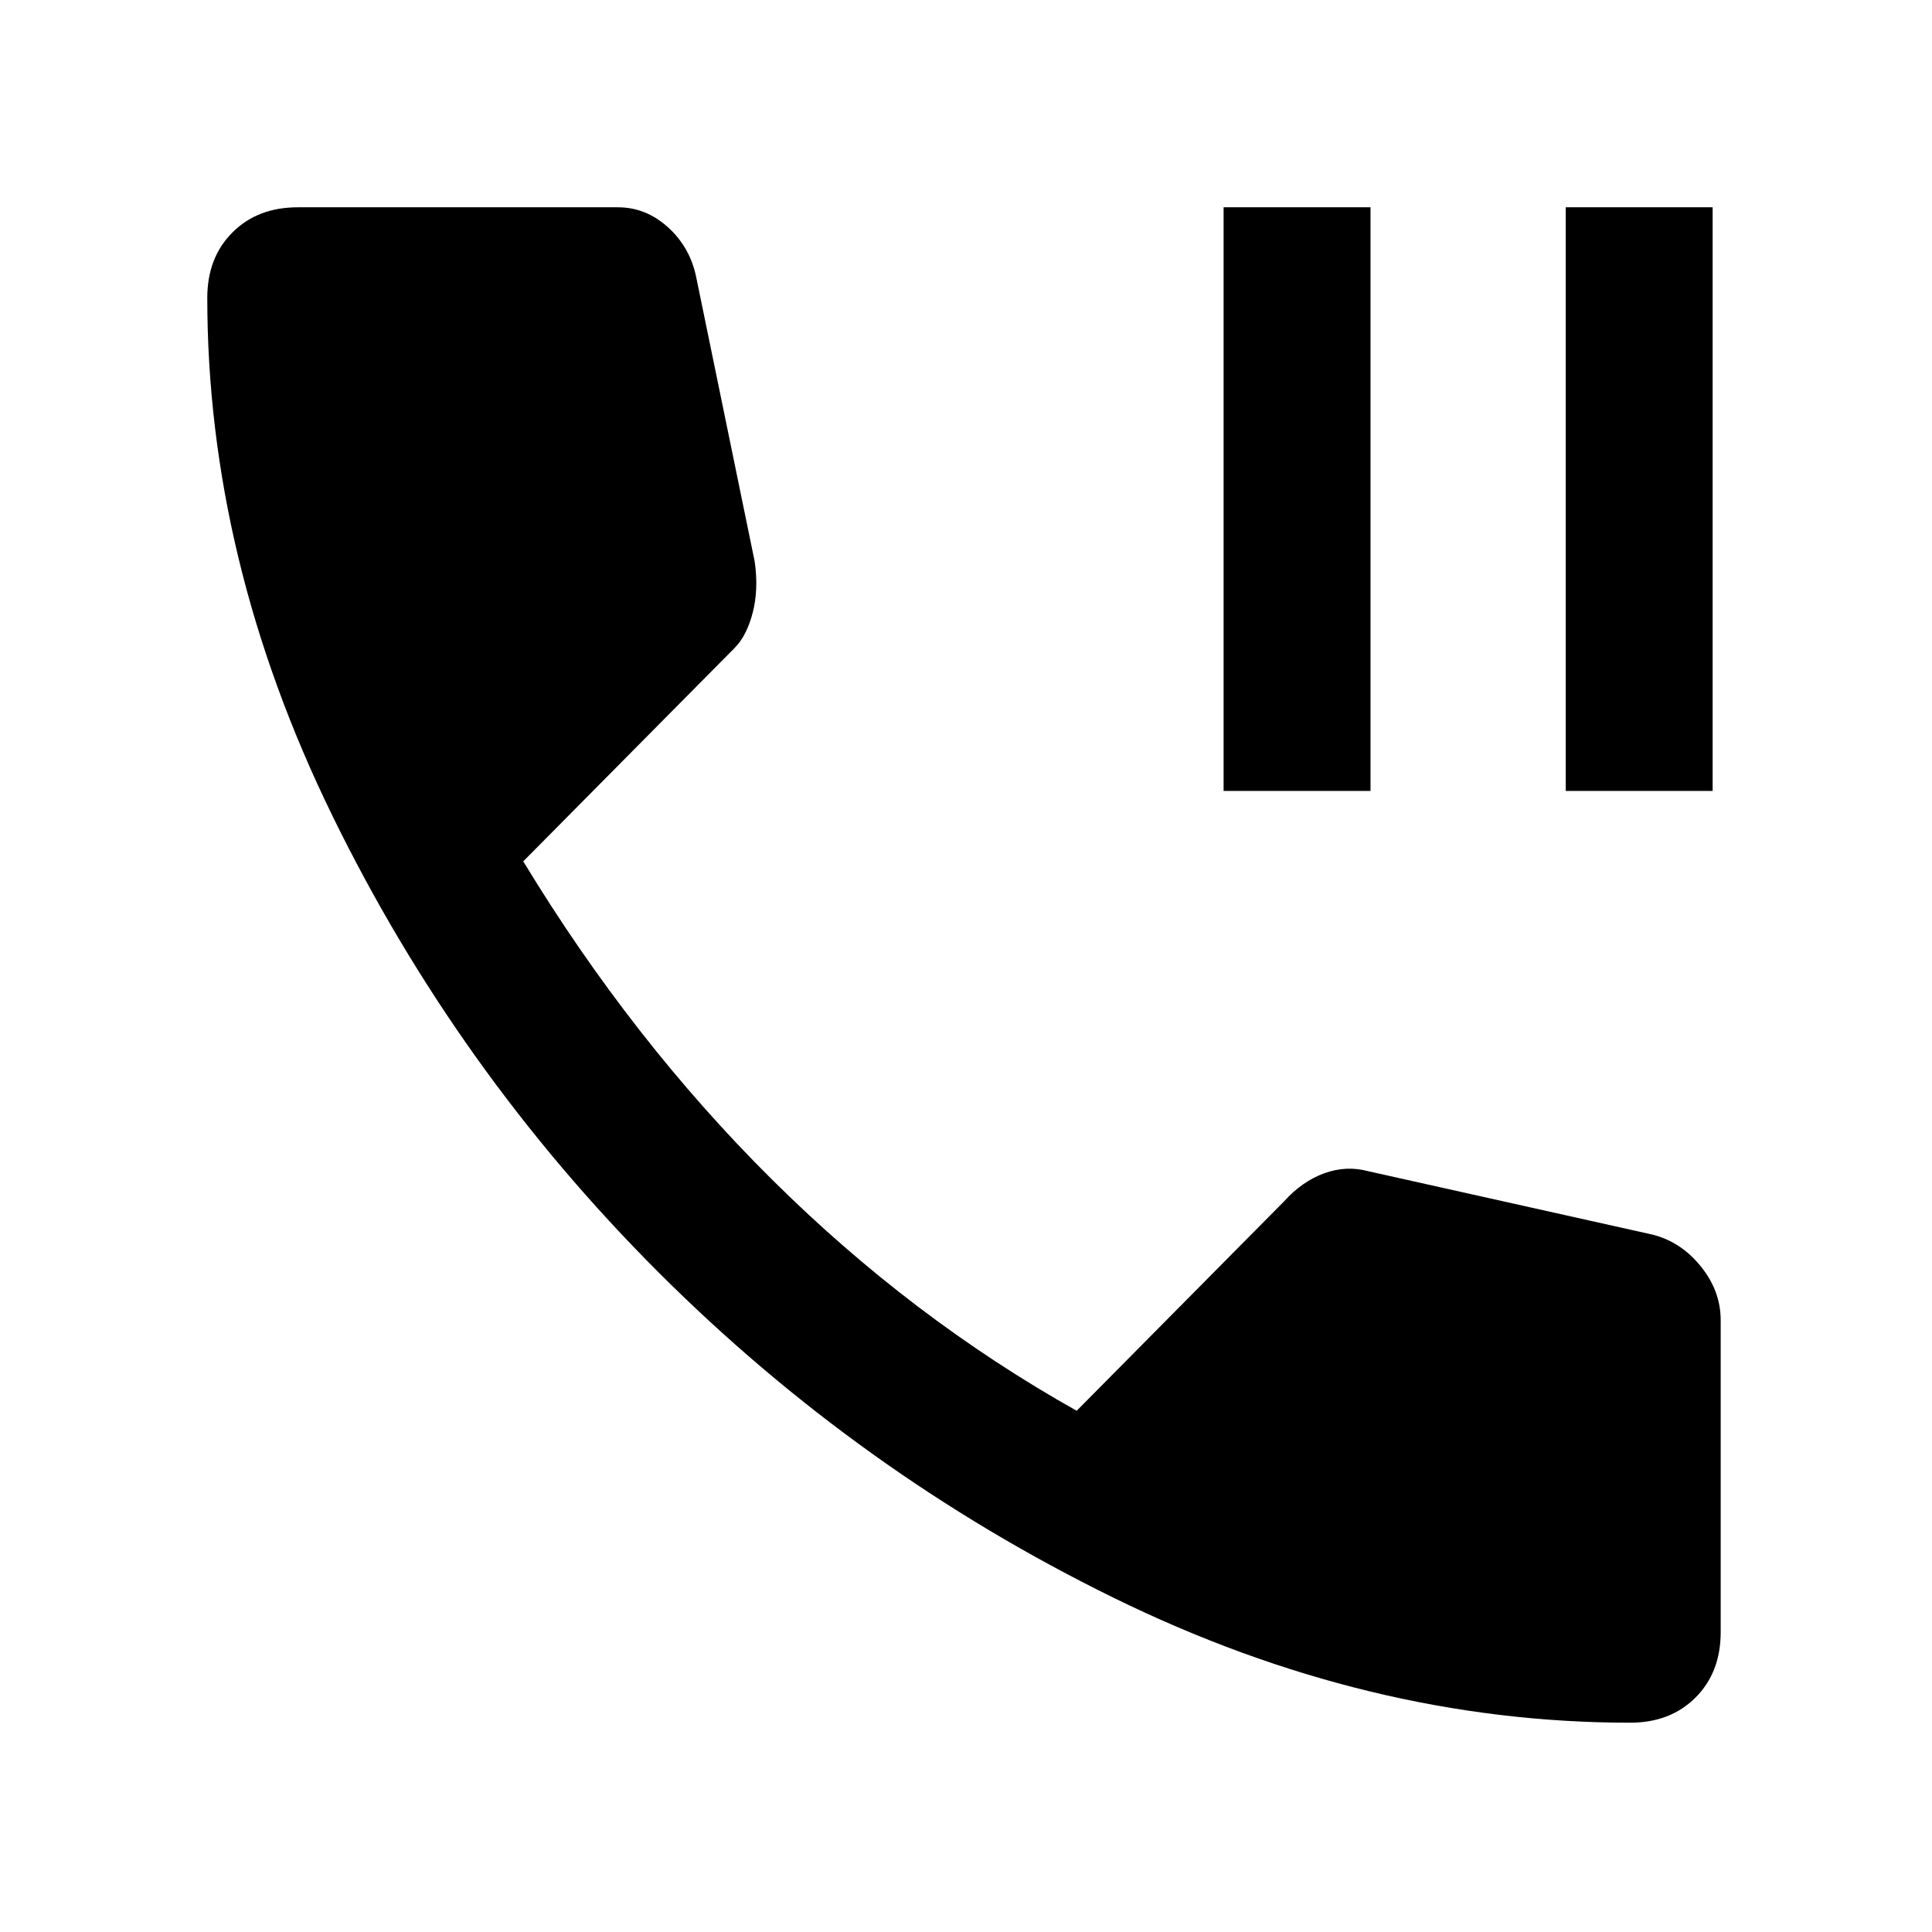 <svg xmlns="http://www.w3.org/2000/svg" height="48" width="48"><path d="M30.4 19.65V5.15H34.05V19.65ZM38.9 19.65V5.15H42.55V19.65ZM40.5 42.8Q34 42.8 27.675 39.7Q21.35 36.6 16.35 31.6Q11.35 26.6 8.25 20.25Q5.15 13.9 5.15 7.4Q5.15 6.4 5.775 5.775Q6.4 5.15 7.4 5.15H15.35Q16.05 5.15 16.6 5.65Q17.15 6.15 17.3 6.9L18.75 13.95Q18.85 14.65 18.7 15.225Q18.55 15.8 18.25 16.1L13 21.4Q15.7 25.85 19.175 29.3Q22.65 32.75 26.75 35.05L31.9 29.85Q32.35 29.35 32.9 29.15Q33.45 28.95 34 29.1L40.95 30.65Q41.7 30.8 42.225 31.425Q42.75 32.05 42.75 32.8V40.55Q42.75 41.55 42.125 42.175Q41.5 42.8 40.5 42.8Z"/></svg>